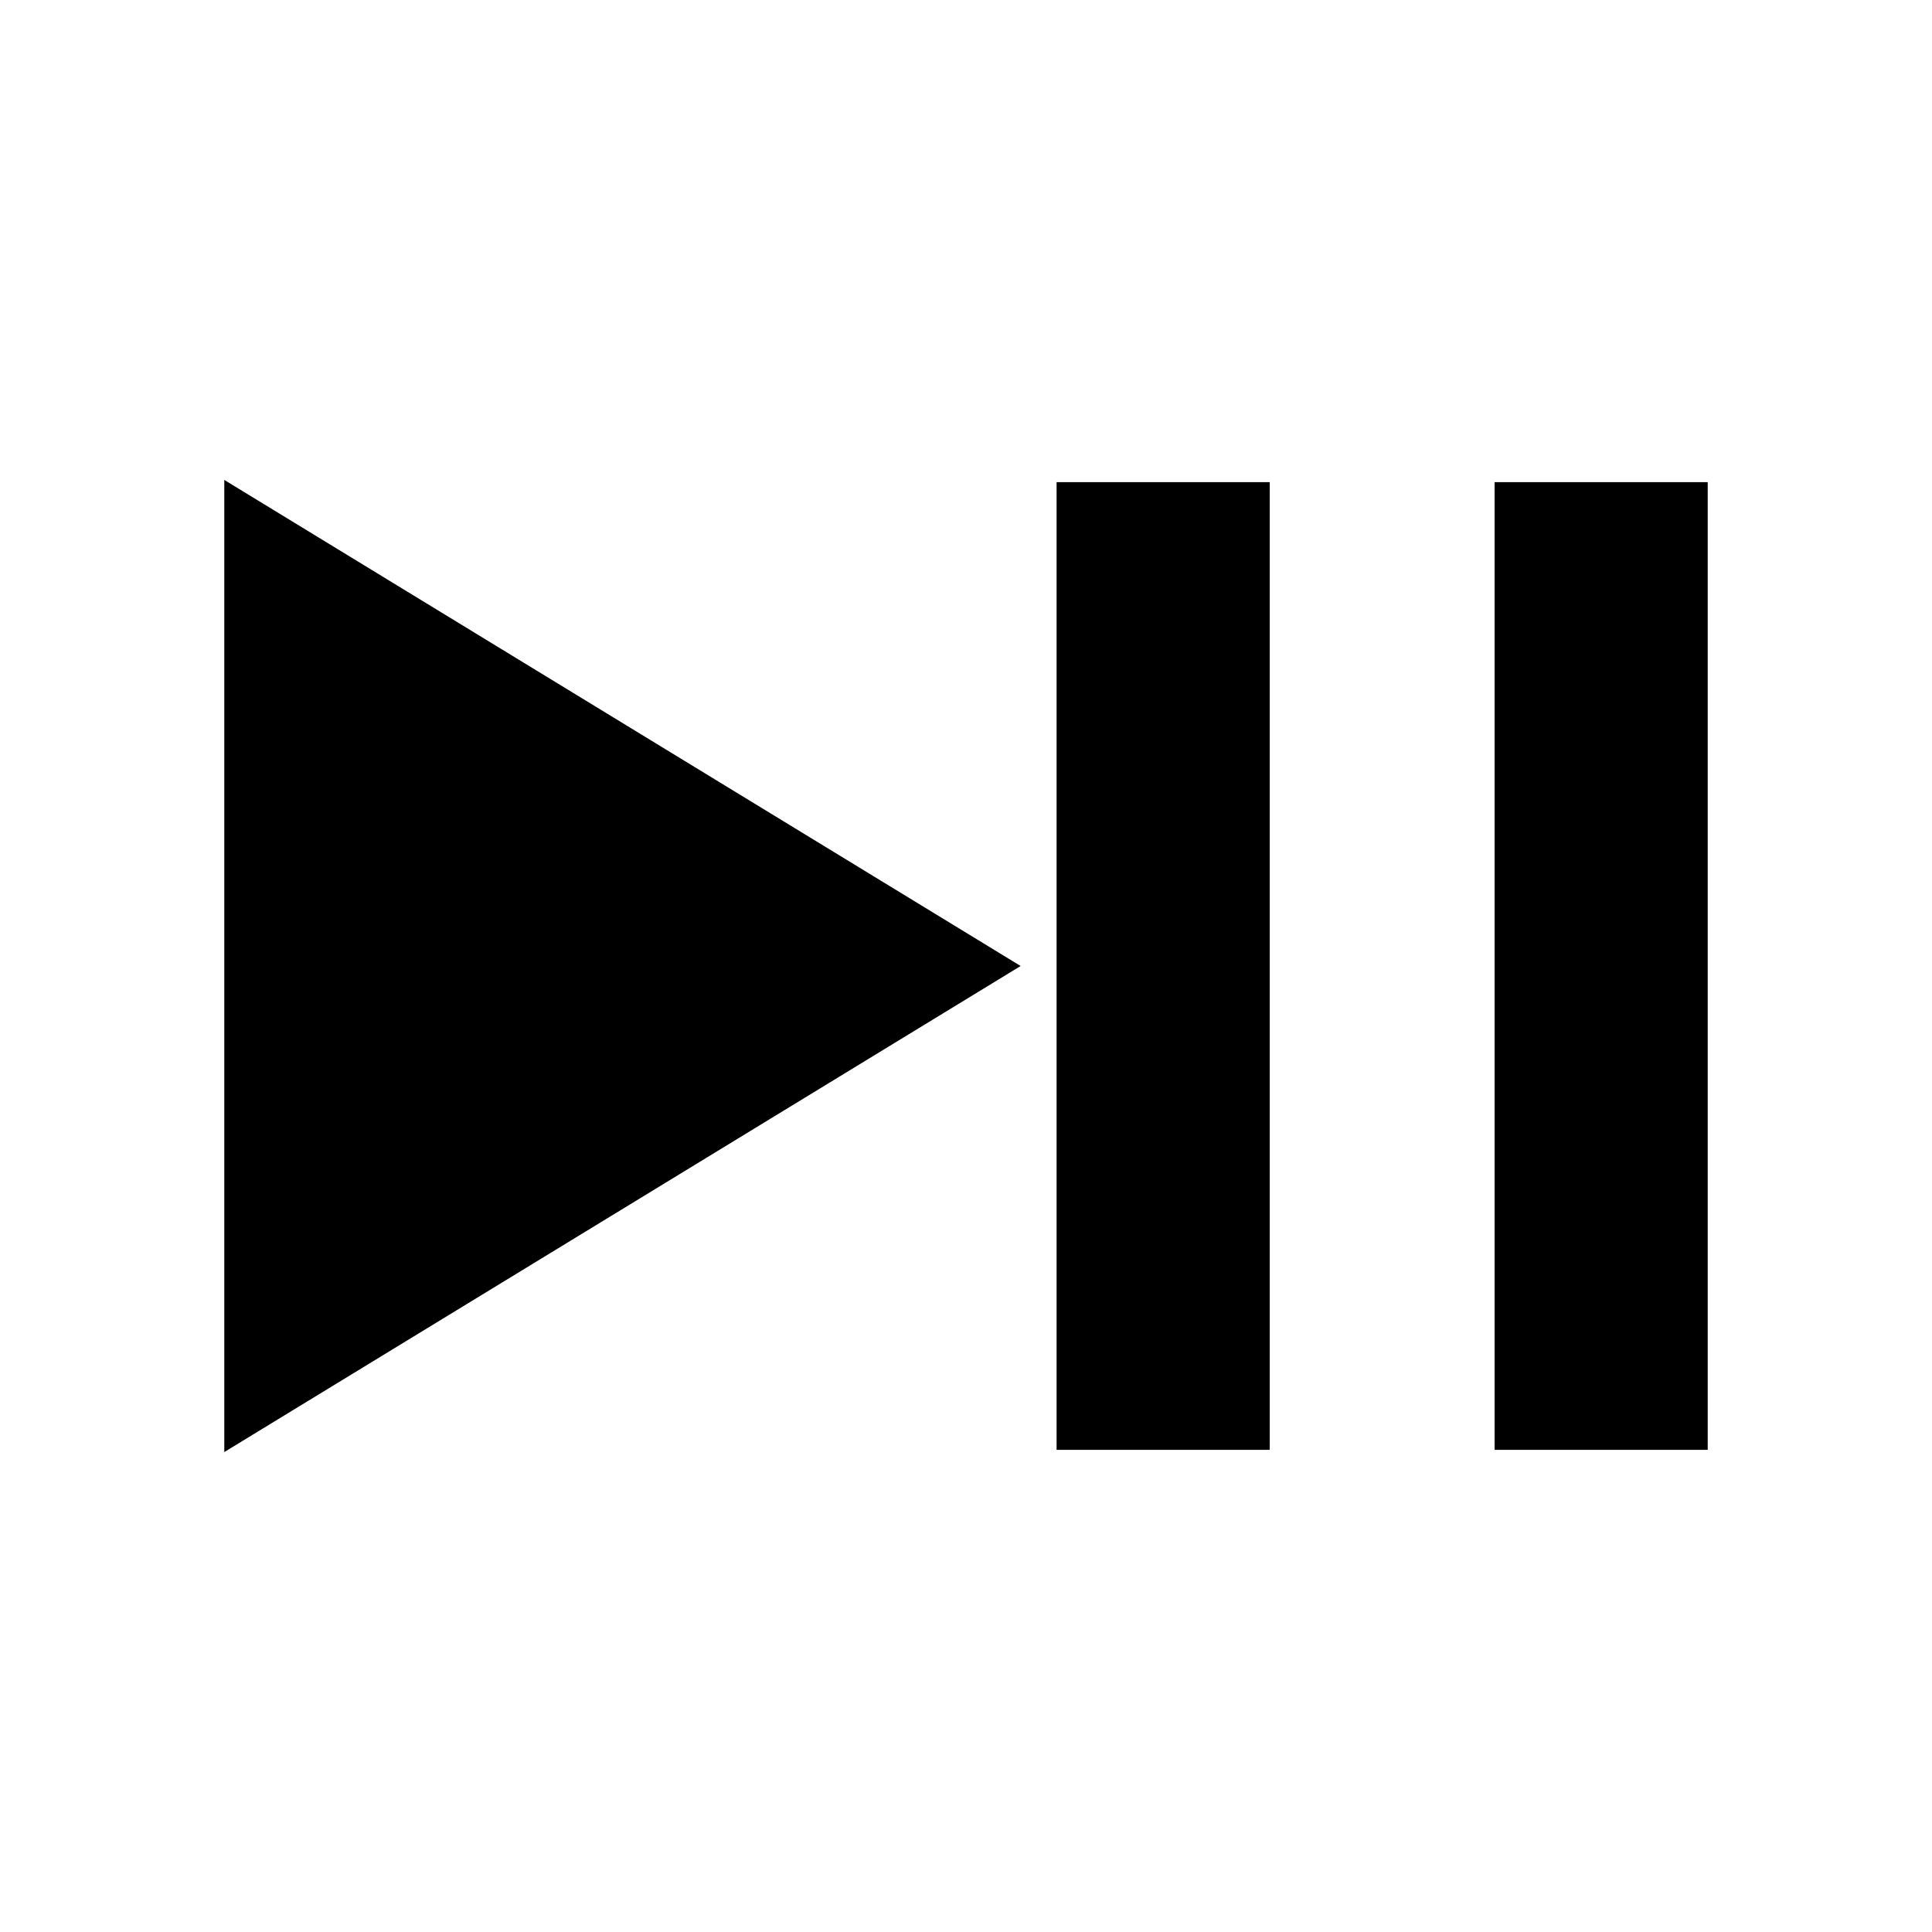 <?xml version="1.0" encoding="UTF-8" standalone="no"?>
<!-- Created with Inkscape (http://www.inkscape.org/) -->

<svg
   width="512"
   height="512"
   viewBox="0 0 512 512"
   version="1.1"
   id="svg1"
   inkscape:version="1.2.2 (b0a8486541, 2022-12-01)"
   sodipodi:docname="playpause.svg"
   xmlns:inkscape="http://www.inkscape.org/namespaces/inkscape"
   xmlns:sodipodi="http://sodipodi.sourceforge.net/DTD/sodipodi-0.dtd"
   xmlns="http://www.w3.org/2000/svg"
   xmlns:svg="http://www.w3.org/2000/svg">
  <sodipodi:namedview
     id="namedview1"
     pagecolor="#ffffff"
     bordercolor="#000000"
     borderopacity="0.25"
     inkscape:showpageshadow="2"
     inkscape:pageopacity="0.0"
     inkscape:pagecheckerboard="0"
     inkscape:deskcolor="#d1d1d1"
     inkscape:document-units="px"
     inkscape:zoom="0.80737785"
     inkscape:cx="270.62917"
     inkscape:cy="325.74587"
     inkscape:window-width="950"
     inkscape:window-height="1006"
     inkscape:window-x="2048"
     inkscape:window-y="1168"
     inkscape:window-maximized="0"
     inkscape:current-layer="layer1"
     showgrid="false" />
  <defs
     id="defs1" />
  <g
     inkscape:label="Layer 1"
     inkscape:groupmode="layer"
     id="layer1">
    <path
       style="fill:#000000;fill-opacity:1;stroke:none;stroke-width:42;stroke-miterlimit:7.1;stroke-dasharray:none;stroke-opacity:1"
       d="M 59.439,127.187 270.479,256 59.439,384.813 Z"
       id="path2"
       sodipodi:nodetypes="cccc" />
    <rect
       style="fill:#000000;fill-opacity:1;stroke:none;stroke-width:30;stroke-linecap:square;stroke-opacity:1"
       id="rect2478"
       width="56.482"
       height="256.447"
       x="396.079"
       y="127.776" />
    <rect
       style="fill:#000000;fill-opacity:1;stroke:none;stroke-width:30;stroke-linecap:square;stroke-opacity:1"
       id="rect2478-3"
       width="56.482"
       height="256.447"
       x="280.007"
       y="127.776" />
  </g>
</svg>
